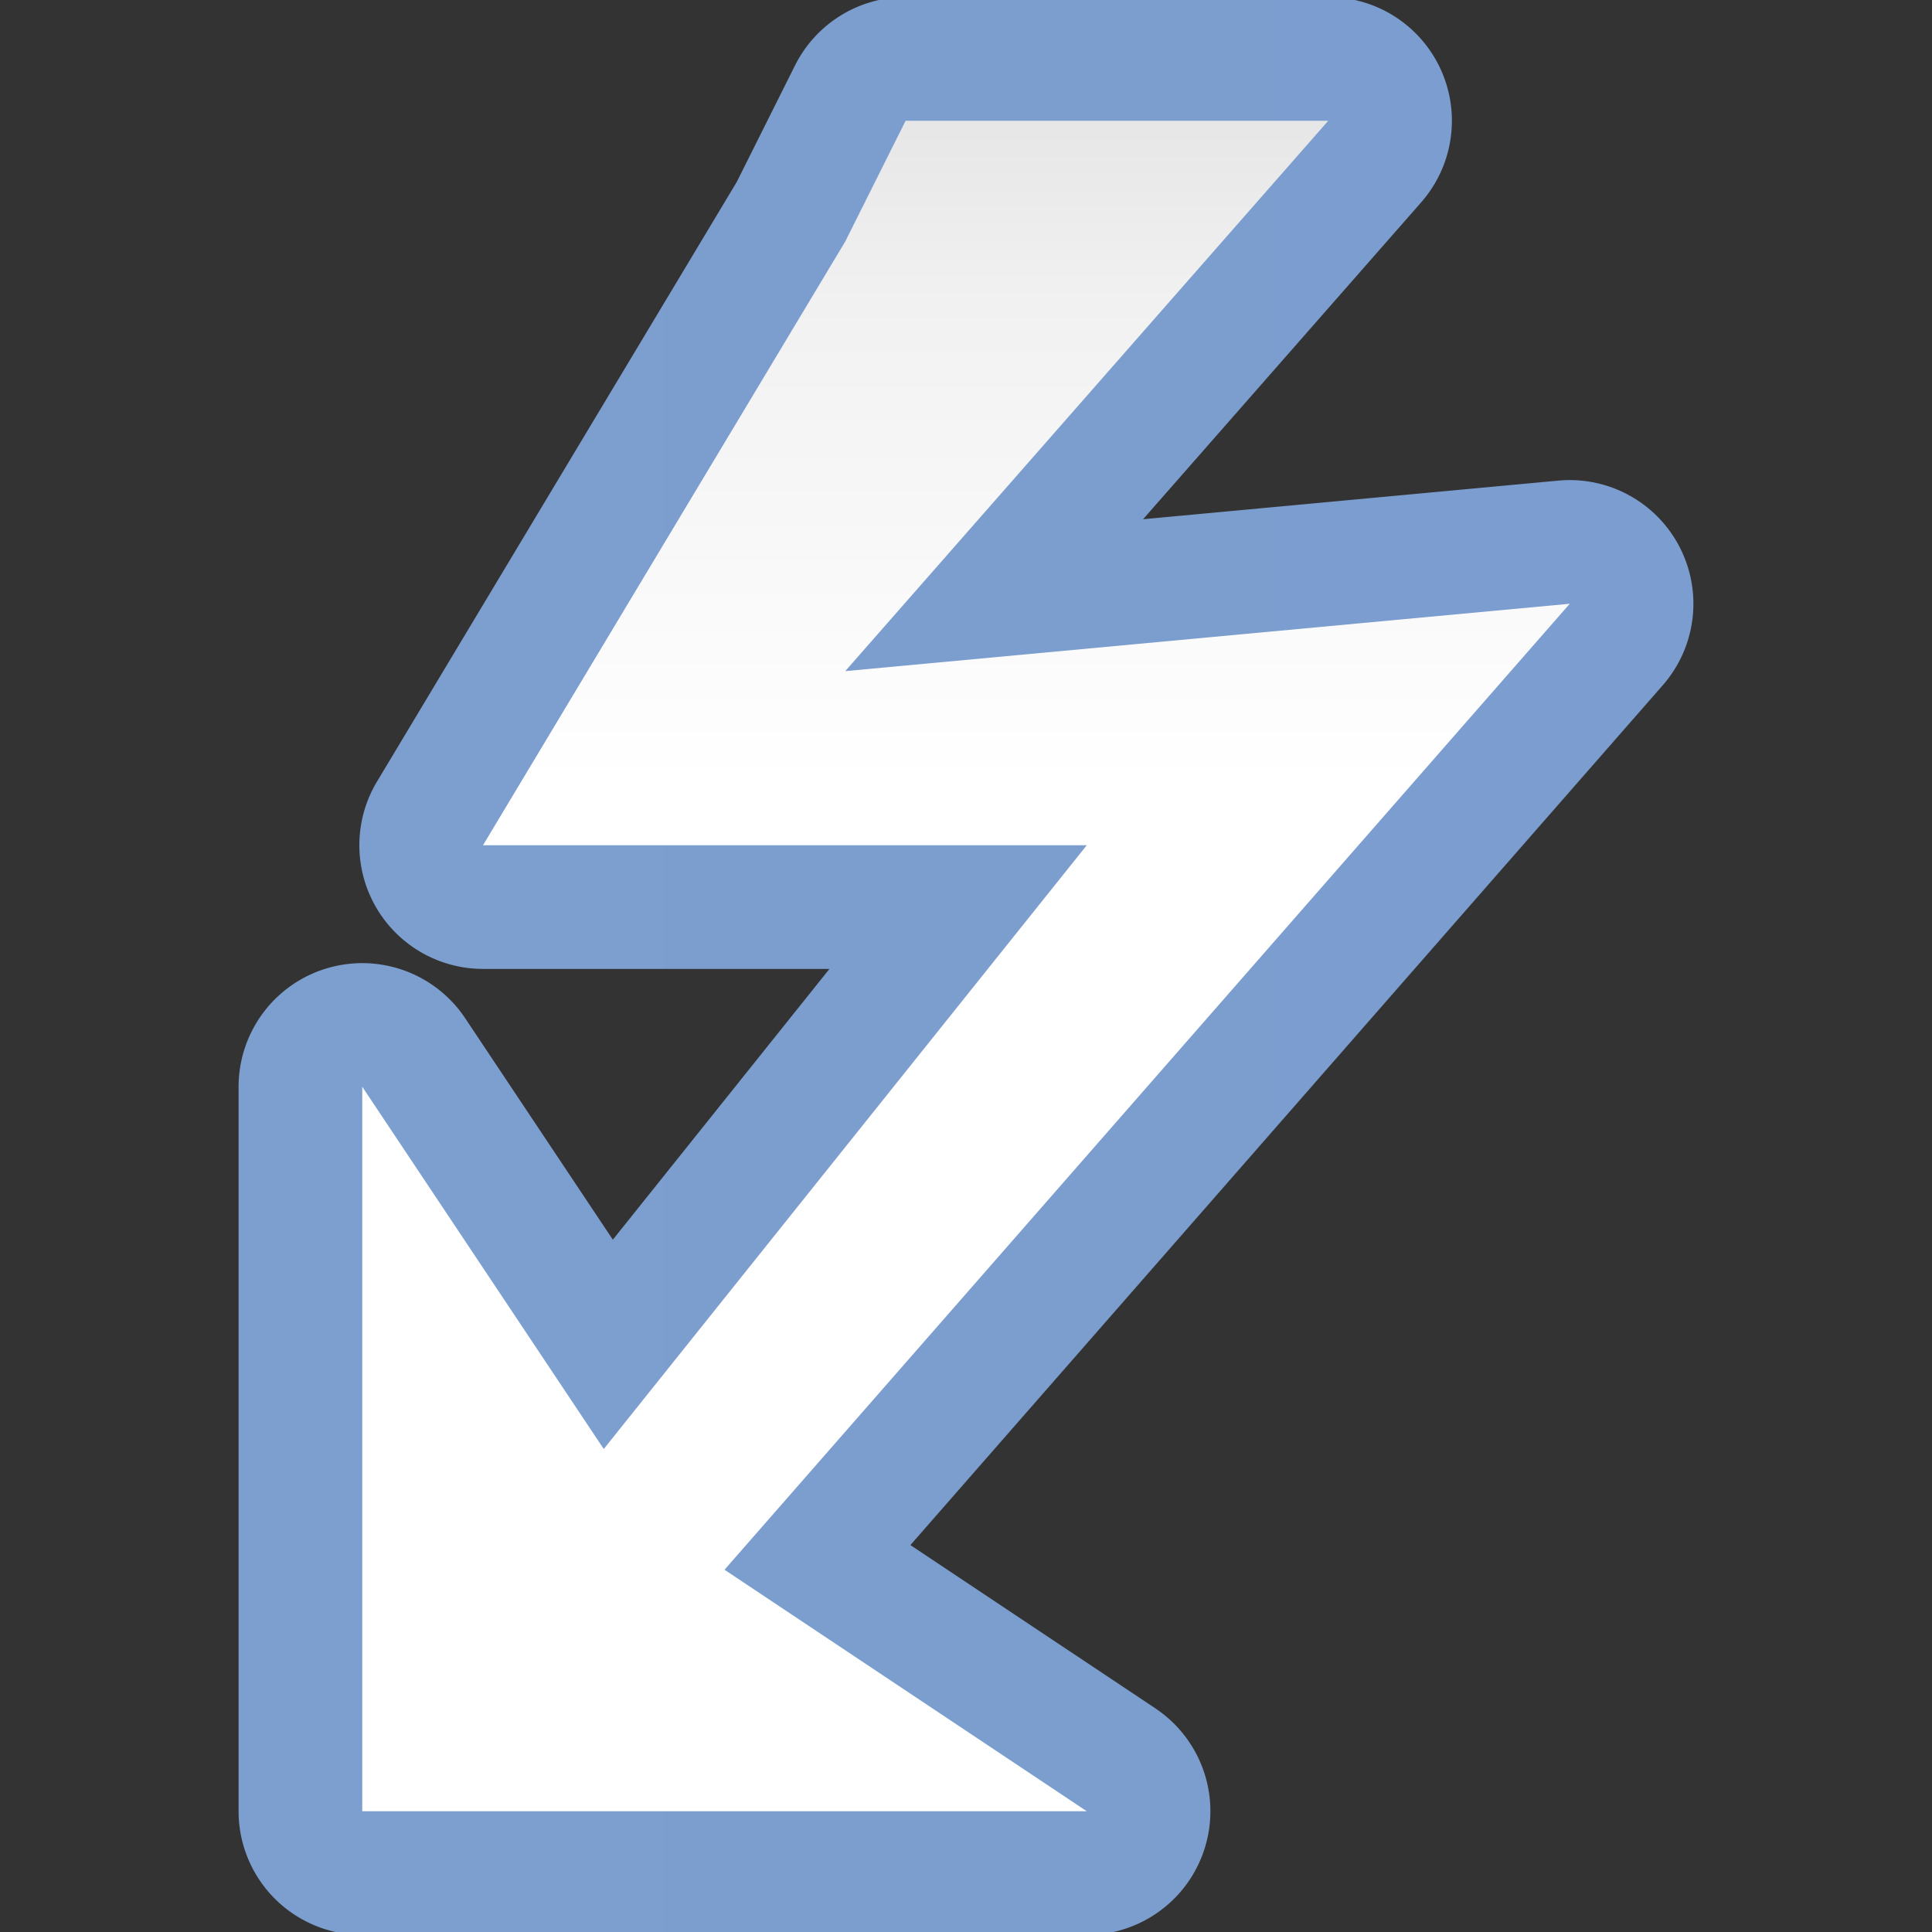 <?xml version="1.0" encoding="UTF-8" standalone="no"?>
<!-- Created with Inkscape (http://www.inkscape.org/) -->

<svg
   xmlns:dc="http://purl.org/dc/elements/1.1/"
   xmlns:cc="http://creativecommons.org/ns#"
   xmlns:rdf="http://www.w3.org/1999/02/22-rdf-syntax-ns#"
   xmlns:svg="http://www.w3.org/2000/svg"
   xmlns="http://www.w3.org/2000/svg"
   xmlns:xlink="http://www.w3.org/1999/xlink"
   xmlns:sodipodi="http://sodipodi.sourceforge.net/DTD/sodipodi-0.dtd"
   xmlns:inkscape="http://www.inkscape.org/namespaces/inkscape"
   version="1.1"
   id="svg2"
   width="128"
   height="128"
   viewBox="0 0 128 128"
   sodipodi:docname="sc_symbolshapes.lightning.svg"
   inkscape:export-filename="/home/rizmut/Dokumen/Rizmut/Github/libreoffice-style-karasa-jaga/build/images_karasa_jaga/cmd/sc_symbolshapes.lightning.png"
   inkscape:export-xdpi="12"
   inkscape:export-ydpi="12"
   inkscape:version="0.92.3 (unknown)">
  <rect x="0" y="0" width="128" height="128" fill="#333333" stroke="none"/>
  <defs
     id="defs6">
    <linearGradient
       id="linearGradient3369">
      <stop
         id="stop3372"
         offset="0"
         style="stop-color:#ffffff;stop-opacity:1;" />
      <stop
         style="stop-color:#ffffff;stop-opacity:1;"
         offset="0.594"
         id="stop3374" />
      <stop
         style="stop-color:#f1f1f1;stop-opacity:1;"
         offset="0.844"
         id="stop3376" />
      <stop
         id="stop3378"
         offset="0.906"
         style="stop-color:#eaeaea;stop-opacity:1;" />
      <stop
         id="stop3384"
         offset="1"
         style="stop-color:#dfdfdf;stop-opacity:1;" />
    </linearGradient>
    <linearGradient
       id="linearGradient7422">
      <stop
         style="stop-color:#7c9fcf;stop-opacity:1"
         offset="0"
         id="stop7424" />
      <stop
         id="stop5348"
         offset="0.5"
         style="stop-color:#7c9ece;stop-opacity:1" />
      <stop
         id="stop7426"
         offset="1"
         style="stop-color:#7b9dcf;stop-opacity:1" />
    </linearGradient>
    <linearGradient
       inkscape:collect="always"
       xlink:href="#linearGradient3369"
       id="linearGradient1169"
       x1="64"
       y1="128"
       x2="64"
       y2="0"
       gradientUnits="userSpaceOnUse" />
    <linearGradient
       inkscape:collect="always"
       xlink:href="#linearGradient7422"
       id="linearGradient1179"
       x1="24"
       y1="64"
       x2="104"
       y2="64"
       gradientUnits="userSpaceOnUse" />
  </defs>
  <sodipodi:namedview
     pagecolor="#ffffff"
     bordercolor="#666666"
     borderopacity="1"
     objecttolerance="10"
     gridtolerance="10"
     guidetolerance="10"
     inkscape:pageopacity="0"
     inkscape:pageshadow="2"
     inkscape:window-width="1366"
     inkscape:window-height="706"
     id="namedview4"
     showgrid="true"
     inkscape:snap-page="true"
     inkscape:snap-global="true"
     inkscape:zoom="2"
     inkscape:cx="12.679725"
     inkscape:cy="126.0583"
     inkscape:window-x="0"
     inkscape:window-y="0"
     inkscape:window-maximized="1"
     inkscape:current-layer="svg2"
     inkscape:snap-smooth-nodes="true"
     showguides="false"
     inkscape:guide-bbox="true">
    <inkscape:grid
       type="xygrid"
       id="grid27"
       spacingx="8"
       spacingy="8"
       empspacing="2" />
    <sodipodi:guide
       position="51.972,56"
       orientation="0,1"
       id="guide841"
       inkscape:locked="false" />
  </sodipodi:namedview>
  <g
     id="g1205">
    <path
       d="M 60,-0.193 A 8.194,8.194 0 0 0 52.672,4.336 L 48.812,12.055 24.975,51.785 A 8.194,8.194 0 0 0 32,64.193 H 54.953 L 40.602,82.133 30.816,67.455 A 8.194,8.194 0 0 0 15.807,72 v 48 A 8.194,8.194 0 0 0 24,128.193 h 48 a 8.194,8.194 0 0 0 4.545,-15.01 L 60.316,102.365 110.166,45.395 A 8.194,8.194 0 0 0 103.24,31.842 L 75.732,34.4 94.158,13.404 A 8.194,8.194 0 0 0 88,-0.193 Z"
       id="path1171"
       style="fill:url(#linearGradient1179);fill-opacity:1;fill-rule:evenodd;stroke:none;stroke-width:1px;stroke-linecap:butt;stroke-linejoin:miter;stroke-opacity:1"
       inkscape:original="M 60 8 L 56 16 L 32 56 L 72 56 L 40 96 L 24 72 L 24 120 L 72 120 L 48 104 L 104 40 L 56 44.464844 L 88 8 L 60 8 z "
       inkscape:radius="8.1929846"
       sodipodi:type="inkscape:offset" />
    <path
       sodipodi:nodetypes="ccccccccccccc"
       inkscape:connector-curvature="0"
       id="path1161"
       d="M 56,16 32,56 H 72 L 40,96 24,72 v 48 H 72 L 48,104 104,40 56,44.464 88,8 H 60 Z"
       style="fill:url(#linearGradient1169);fill-rule:evenodd;stroke:none;stroke-width:1px;stroke-linecap:butt;stroke-linejoin:miter;stroke-opacity:1;fill-opacity:1" />
    <g
       transform="matrix(0.666,-0.666,0.832,0.832,-31.884,53.346)"
       id="g1125" />
  </g>
</svg>
